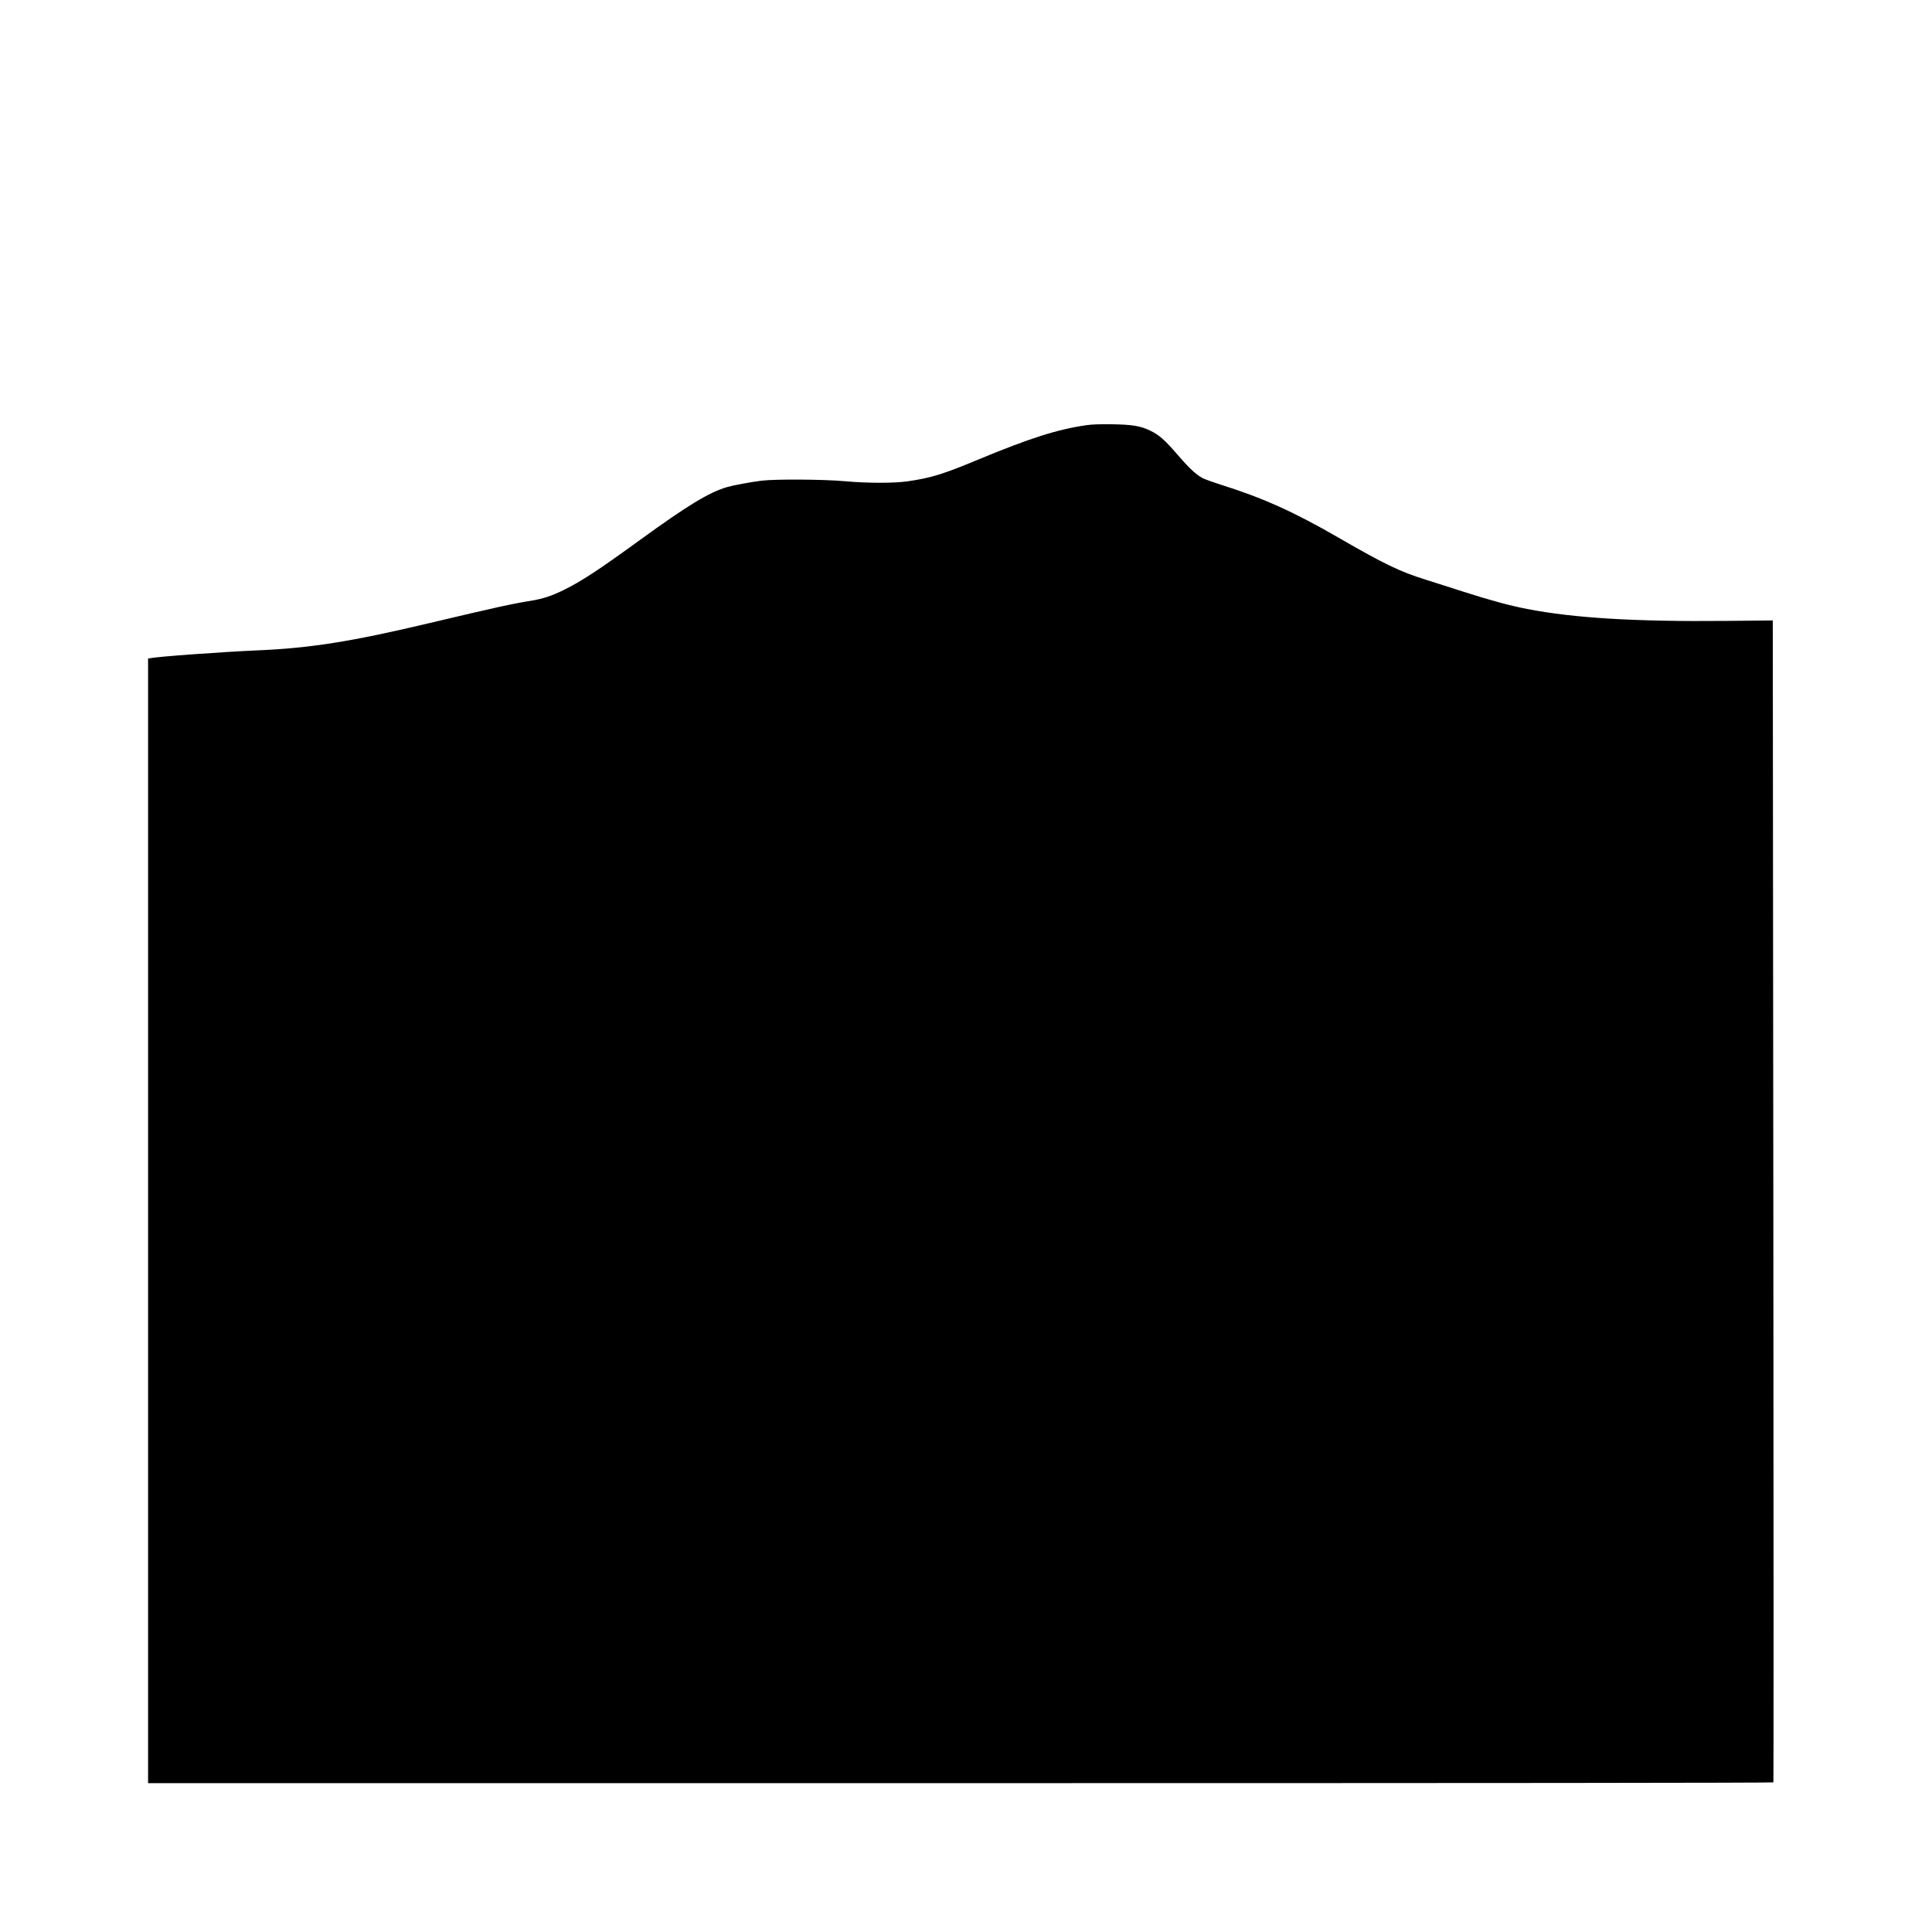 <?xml version="1.0" standalone="no"?>
<!DOCTYPE svg PUBLIC "-//W3C//DTD SVG 20010904//EN"
 "http://www.w3.org/TR/2001/REC-SVG-20010904/DTD/svg10.dtd">
<svg version="1.0" xmlns="http://www.w3.org/2000/svg"
 width="2479pt" height="2479pt" viewBox="0 0 2479 2479"
 preserveAspectRatio="xMidYMid meet">
<g transform="translate(0,2479) scale(0.1,-0.1)"
fill="#000000" stroke="none">
<path d="M13945 19335 c-373 -53 -727 -165 -1401 -445 -441 -184 -600 -233
-899 -276 -172 -25 -515 -25 -800 1 -271 25 -902 29 -1075 7 -150 -19 -363
-59 -445 -83 -229 -68 -504 -235 -1114 -678 -539 -391 -743 -525 -981 -643
-150 -74 -266 -112 -420 -137 -242 -39 -443 -83 -1295 -285 -1008 -239 -1532
-322 -2210 -351 -459 -20 -1287 -80 -1382 -101 l-23 -4 0 -7215 0 -7215 10424
0 c6707 0 10427 3 10431 10 3 5 3 3362 -1 7459 l-7 7450 -606 -6 c-1156 -11
-1941 36 -2546 153 -222 43 -476 112 -825 224 -184 59 -396 127 -470 150 -336
104 -534 200 -1127 542 -570 330 -969 509 -1506 678 -104 33 -211 72 -238 86
-87 48 -175 131 -322 302 -159 185 -237 254 -350 307 -125 60 -228 77 -487 81
-156 2 -256 -1 -325 -11z"/>
</g>
</svg>
